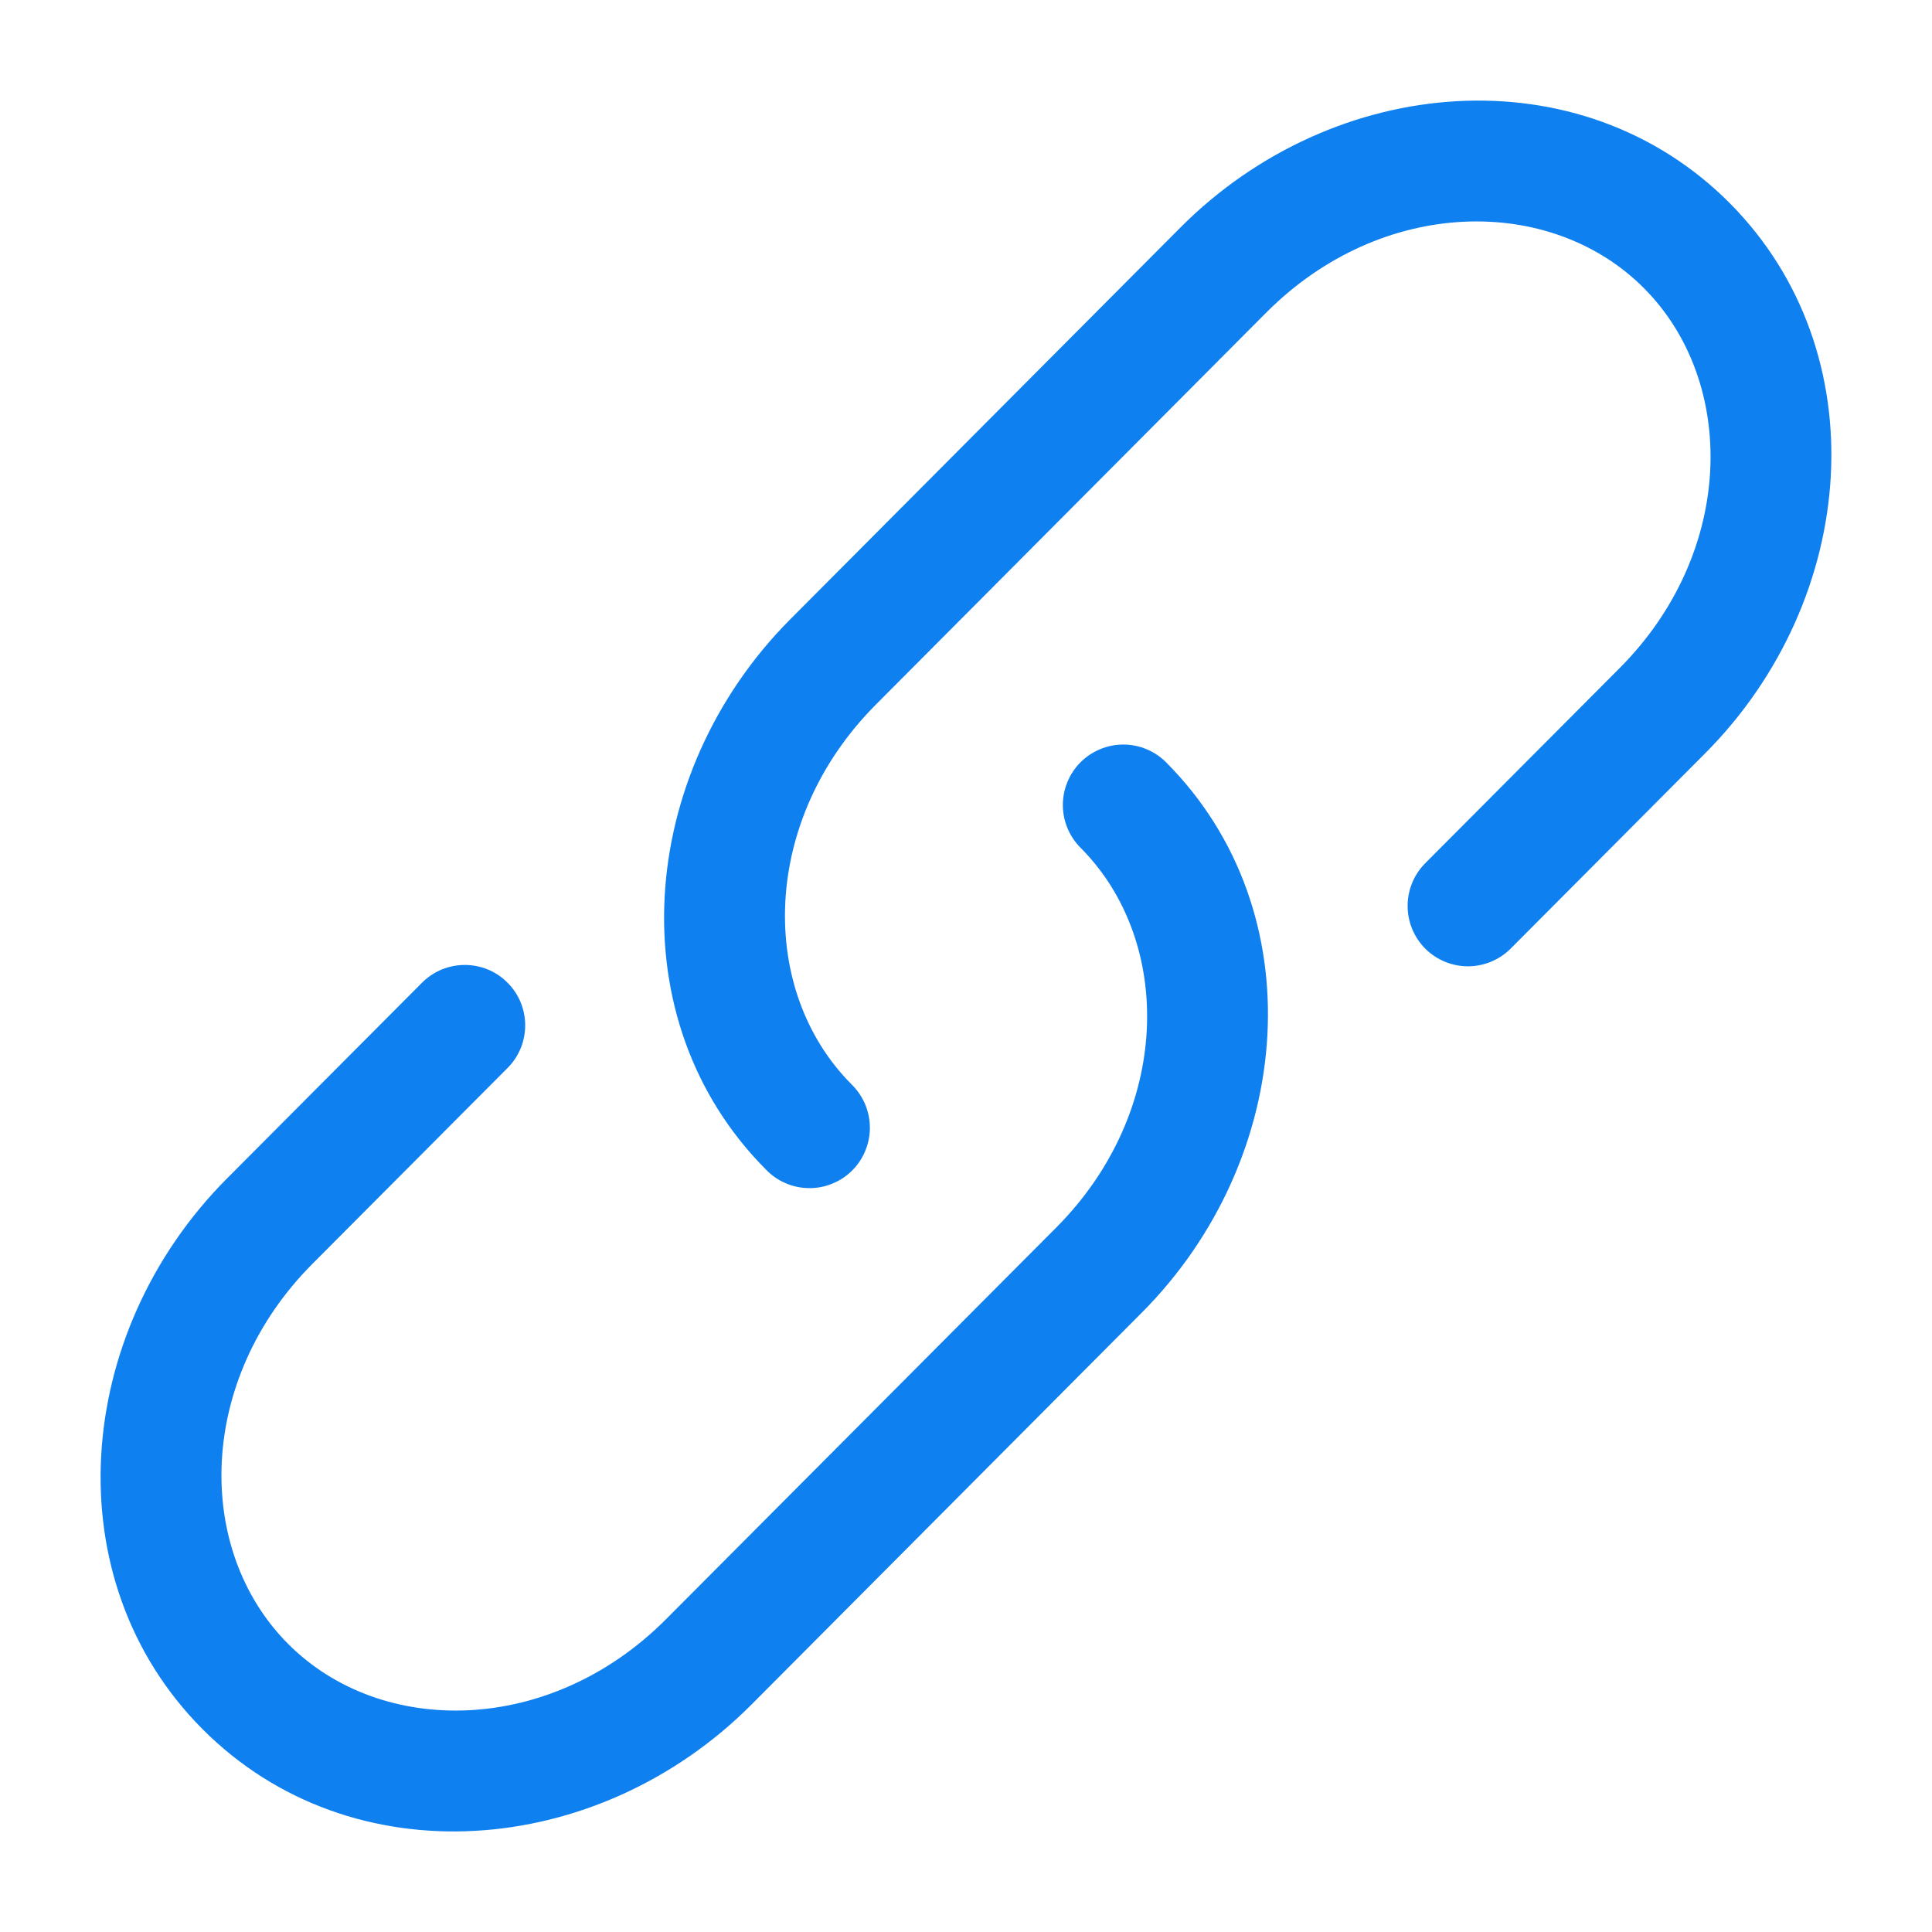 <svg width="24" height="24" viewBox="0 0 24 24" fill="none" xmlns="http://www.w3.org/2000/svg">
<path d="M15.729 3.884C17.163 2.444 19.261 2.414 20.422 3.58C21.585 4.748 21.555 6.86 20.119 8.3L17.695 10.733C17.559 10.875 17.484 11.065 17.486 11.261C17.488 11.458 17.567 11.646 17.706 11.785C17.845 11.924 18.034 12.002 18.23 12.004C18.427 12.005 18.616 11.929 18.758 11.792L21.181 9.359C23.093 7.44 23.332 4.377 21.485 2.521C19.634 0.664 16.578 0.906 14.665 2.825L9.818 7.692C7.907 9.611 7.667 12.674 9.515 14.529C9.584 14.601 9.667 14.659 9.759 14.698C9.85 14.738 9.948 14.758 10.048 14.759C10.147 14.761 10.246 14.742 10.338 14.704C10.431 14.667 10.515 14.611 10.585 14.541C10.656 14.471 10.712 14.387 10.749 14.295C10.787 14.203 10.807 14.104 10.806 14.005C10.805 13.905 10.785 13.807 10.746 13.715C10.707 13.624 10.65 13.541 10.579 13.471C9.414 12.303 9.446 10.191 10.882 8.751L15.729 3.884Z" fill="#0F80F0"/>
<path d="M14.486 9.47C14.345 9.329 14.154 9.249 13.955 9.249C13.756 9.249 13.565 9.328 13.424 9.468C13.283 9.609 13.204 9.799 13.203 9.999C13.203 10.198 13.282 10.389 13.422 10.53C14.586 11.698 14.556 13.809 13.12 15.25L8.272 20.116C6.837 21.556 4.739 21.586 3.578 20.42C2.414 19.252 2.446 17.14 3.881 15.7L6.305 13.267C6.375 13.197 6.43 13.114 6.468 13.023C6.505 12.932 6.524 12.834 6.524 12.736C6.524 12.637 6.504 12.54 6.467 12.449C6.429 12.358 6.373 12.275 6.303 12.206C6.234 12.136 6.151 12.081 6.06 12.043C5.969 12.006 5.871 11.987 5.773 11.987C5.674 11.987 5.577 12.007 5.486 12.044C5.395 12.082 5.312 12.138 5.242 12.208L2.818 14.641C0.907 16.561 0.667 19.623 2.515 21.479C4.365 23.337 7.422 23.094 9.335 21.175L14.182 16.308C16.093 14.39 16.334 11.325 14.486 9.47Z" fill="#0F80F0"/>
</svg>

